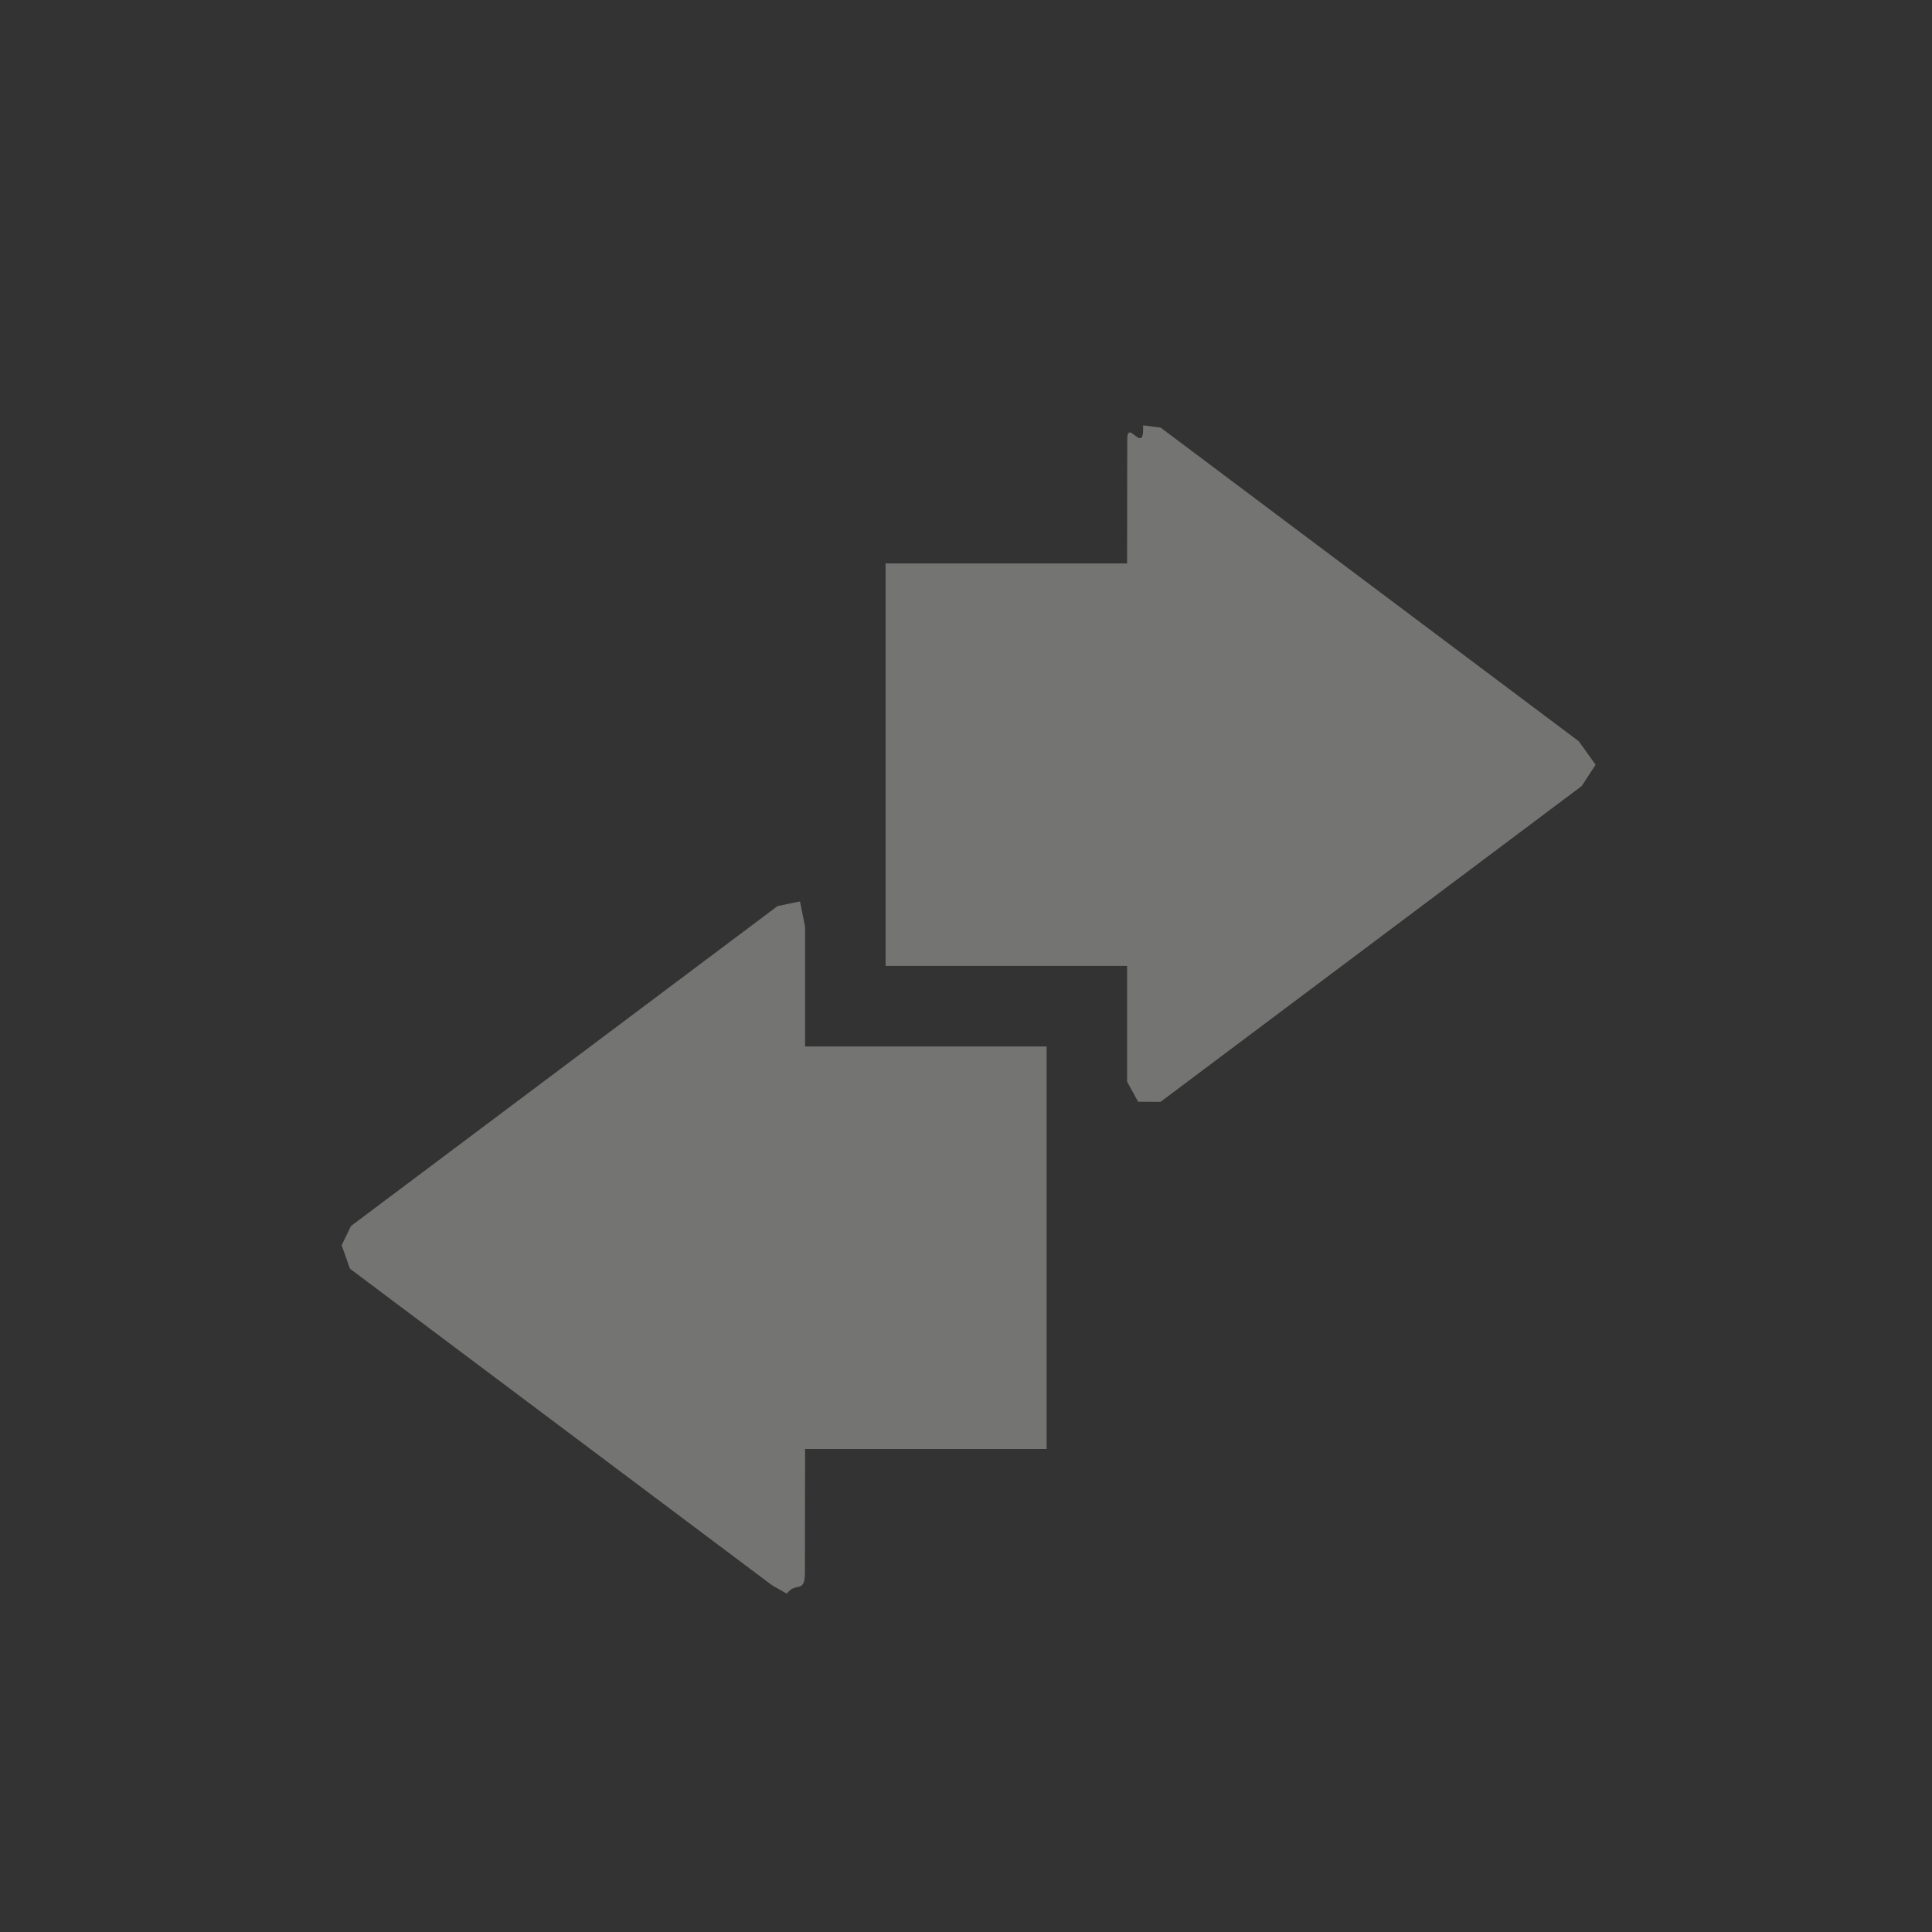 <?xml version="1.0" encoding="UTF-8" standalone="no"?>
<svg
   width="24"
   height="24"
   version="1.1"
   id="svg11"
   sodipodi:docname="knemo-modem-offline.svg"
   inkscape:version="1.2.1 (9c6d41e410, 2022-07-14, custom)"
   xmlns:inkscape="http://www.inkscape.org/namespaces/inkscape"
   xmlns:sodipodi="http://sodipodi.sourceforge.net/DTD/sodipodi-0.dtd"
   xmlns="http://www.w3.org/2000/svg"
   xmlns:svg="http://www.w3.org/2000/svg">
  <rect width="100%" height="100%" fill="#333333" stroke="none"/>
  <sodipodi:namedview
     id="namedview13"
     pagecolor="#000000"
     bordercolor="#000000"
     borderopacity="0.25"
     inkscape:showpageshadow="2"
     inkscape:pageopacity="0"
     inkscape:pagecheckerboard="0"
     inkscape:deskcolor="#d1d1d1"
     showgrid="false"
     inkscape:zoom="47.317229"
     inkscape:cx="12.004084"
     inkscape:cy="11.98295"
     inkscape:window-width="1920"
     inkscape:window-height="1051"
     inkscape:window-x="0"
     inkscape:window-y="29"
     inkscape:window-maximized="1"
     inkscape:current-layer="g9" />
  <defs
     id="defs3">
    <style
       id="current-color-scheme"
       type="text/css">
   .ColorScheme-Text { color:#eeeeec; } .ColorScheme-Highlight { color:#367bf0; } .ColorScheme-NeutralText { color:#ffcc44; } .ColorScheme-PositiveText { color:#3db47e; } .ColorScheme-NegativeText { color:#dd4747; }
  </style>
  </defs>
  <g
     transform="translate(-524,438)"
     id="g9">
    <path
       style="opacity:0.35;fill:currentColor"
       class="ColorScheme-Text"
       d="m 533.938,-426.802 -0.278,0.057 -5.3,3.975 -0.116,0.239 0.103,0.291 5.244,3.933 0.182,0.104 c 0.116,-0.154 0.225,0.01 0.226,-0.265 2.1e-4,-0.449 0.002,-1.118 0.002,-1.532 h 3 v -2.188 -0.812 -2 h -3 v -1.488 z"
       id="path5"
       sodipodi:nodetypes="cccccccscccccccc" />
    <path
       style="opacity:0.35;fill:currentColor"
       class="ColorScheme-Text"
       d="m 538.138,-424.314 0.278,0.002 5.233,-3.924 0.172,-0.264 -0.208,-0.291 -5.195,-3.897 -0.218,-0.028 c 0.017,0.392 -0.197,-0.096 -0.197,0.174 -2e-4,0.449 -0.002,1.124 -0.002,1.541 h -3 v 2.188 0.812 2 h 3 v 1.438 z"
       id="path7"
       sodipodi:nodetypes="cccccccscccccccc" />
  </g>
</svg>
